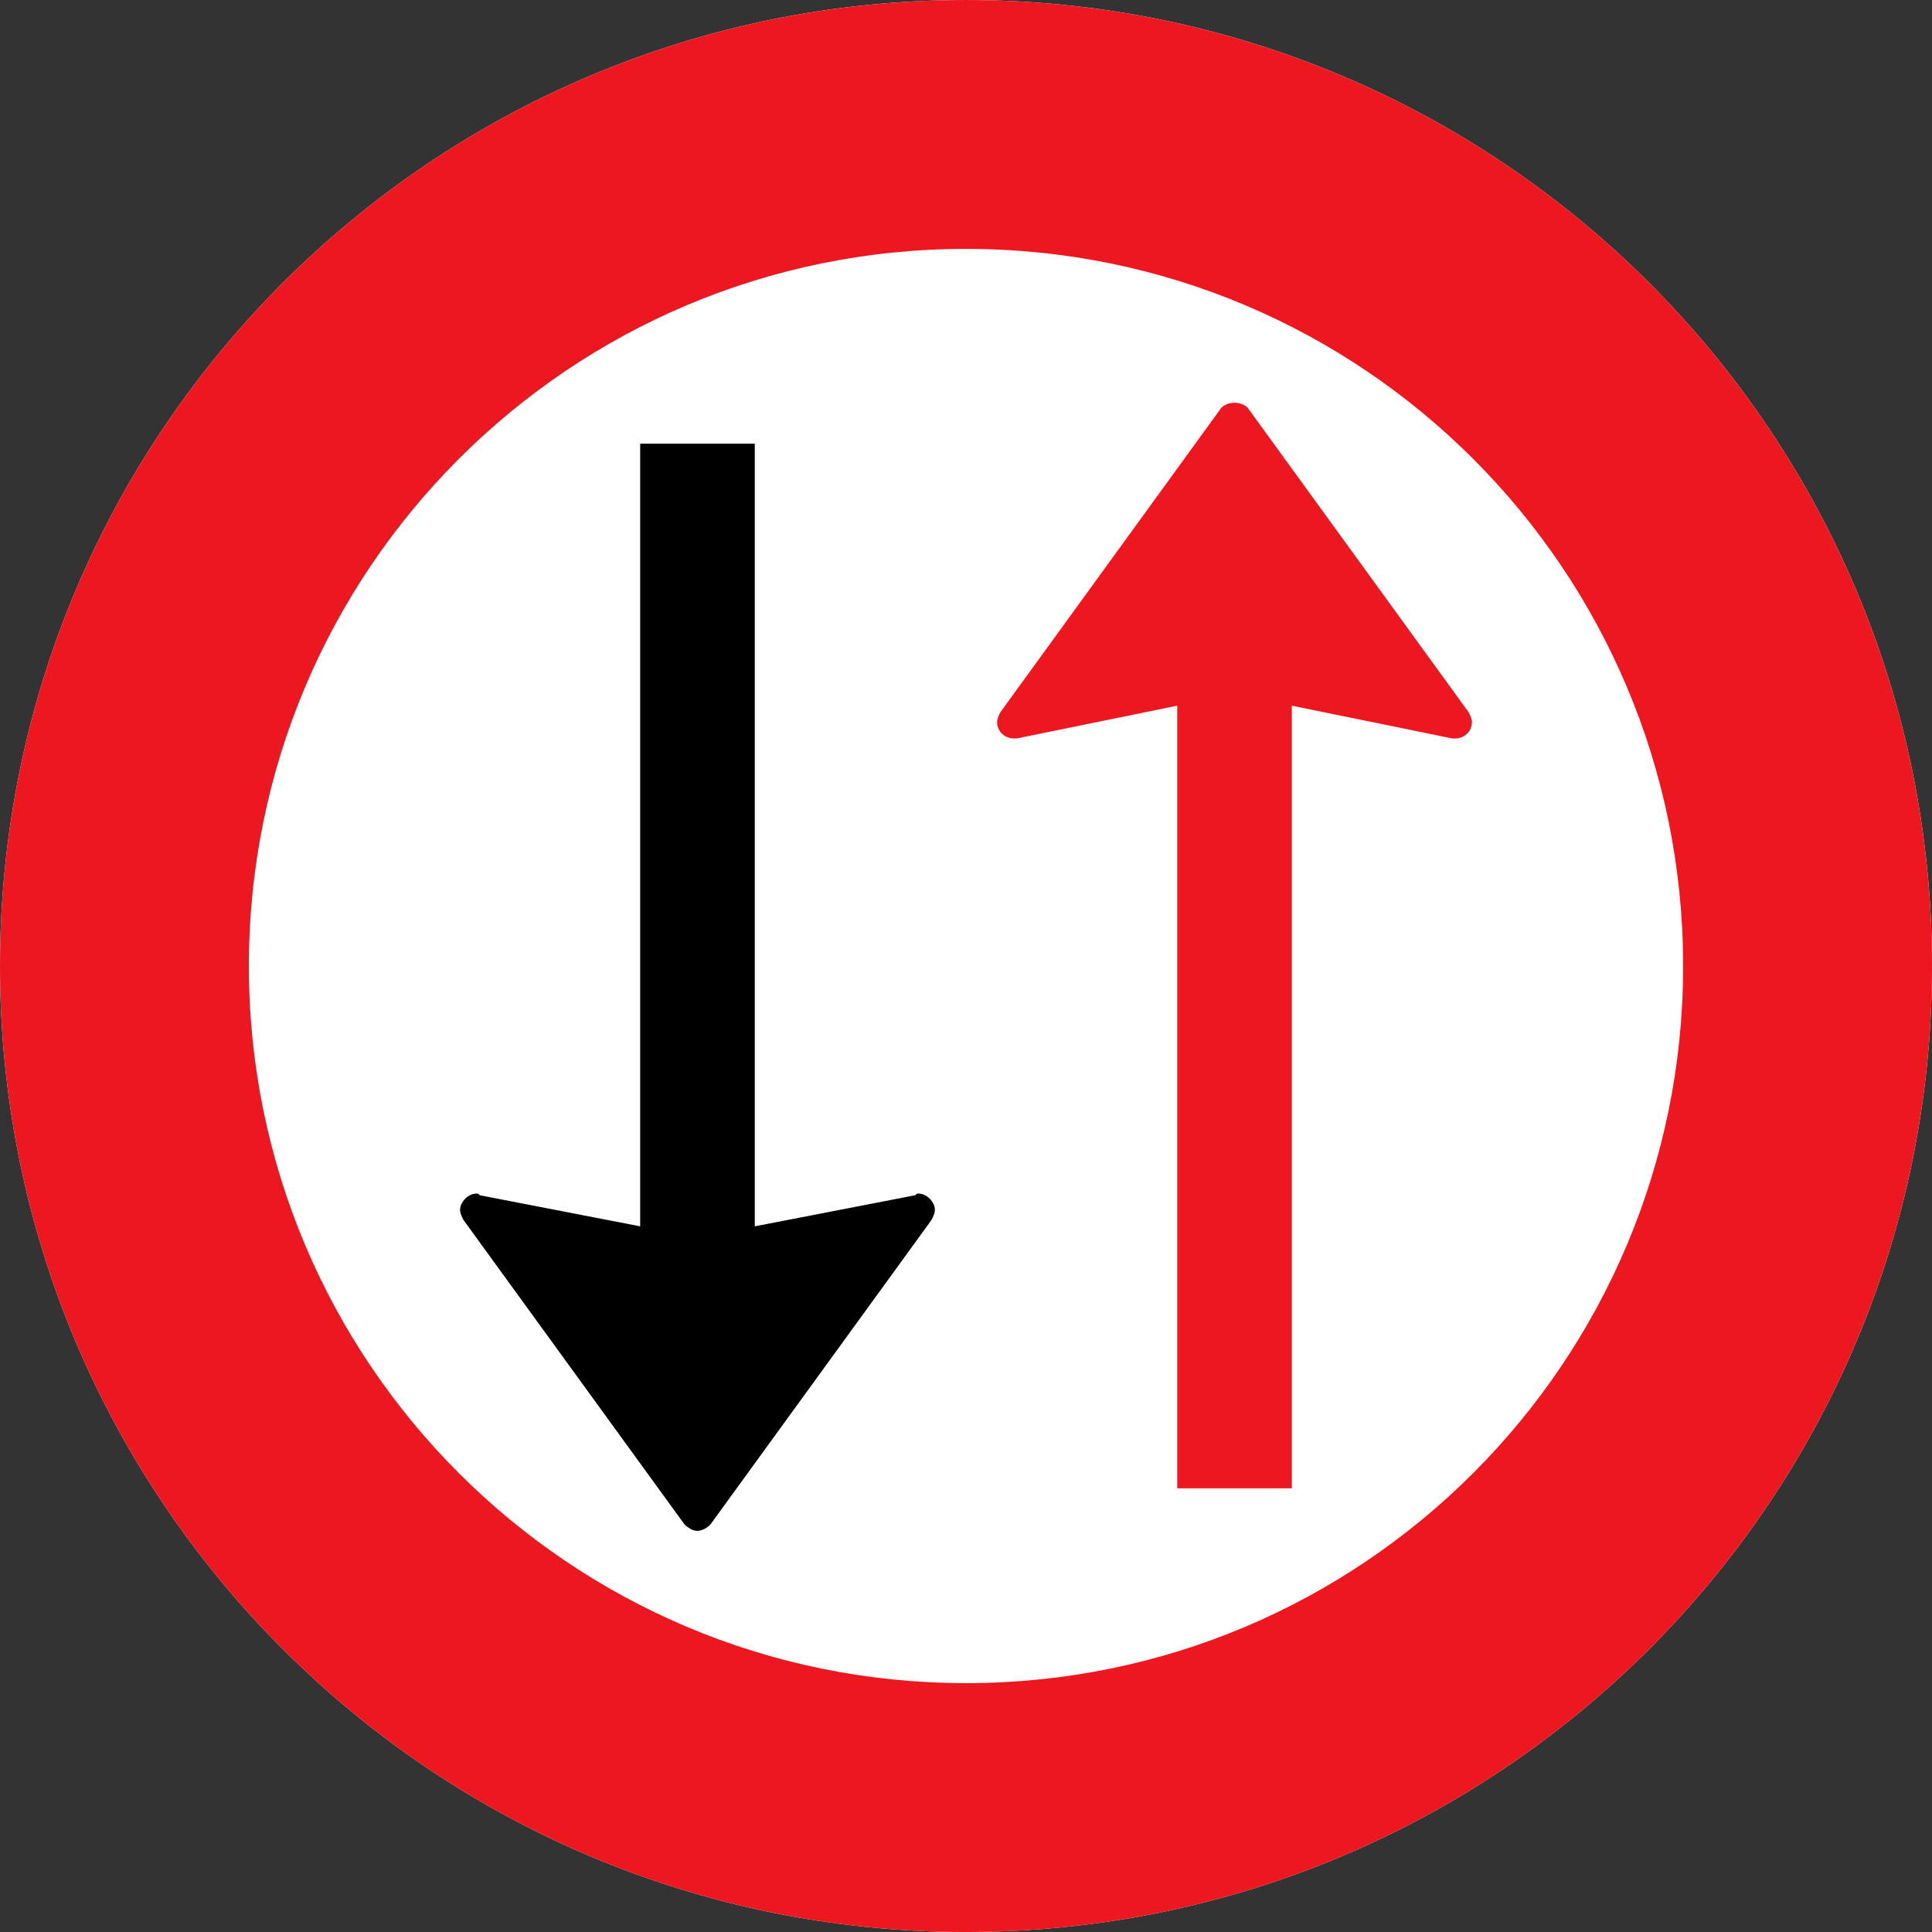 <?xml version="1.0" encoding="UTF-8" standalone="no"?>
<!-- Created with Inkscape (http://www.inkscape.org/) -->

<svg
   xmlns:dc="http://purl.org/dc/elements/1.1/"
   xmlns:cc="http://creativecommons.org/ns#"
   xmlns:rdf="http://www.w3.org/1999/02/22-rdf-syntax-ns#"
   xmlns:svg="http://www.w3.org/2000/svg"
   xmlns="http://www.w3.org/2000/svg"
   xmlns:sodipodi="http://sodipodi.sourceforge.net/DTD/sodipodi-0.dtd"
   xmlns:inkscape="http://www.inkscape.org/namespaces/inkscape"
   width="400.211"
   height="400.211"
   id="svg5321"
   version="1.1"
   inkscape:version="0.47 r22583"
   sodipodi:docname="Denmark road sign B17.svg">
  <rect width="100%" height="100%" fill="#333333" stroke="none"/>
  <defs
     id="defs5323">
    <inkscape:perspective
       sodipodi:type="inkscape:persp3d"
       inkscape:vp_x="0 : 526.18109 : 1"
       inkscape:vp_y="0 : 1000 : 0"
       inkscape:vp_z="744.09448 : 526.18109 : 1"
       inkscape:persp3d-origin="372.04724 : 350.78739 : 1"
       id="perspective5329" />
    <inkscape:perspective
       id="perspective5339"
       inkscape:persp3d-origin="0.5 : 0.33333333 : 1"
       inkscape:vp_z="1 : 0.5 : 1"
       inkscape:vp_y="0 : 1000 : 0"
       inkscape:vp_x="0 : 0.5 : 1"
       sodipodi:type="inkscape:persp3d" />
    <clipPath
       clipPathUnits="userSpaceOnUse"
       id="clipPath4202">
      <path
         d="m 20.045,731.714 42.114,0 0,37.012 -42.114,0 0,-37.012 z"
         id="path4204" />
    </clipPath>
    <inkscape:perspective
       id="perspective5396"
       inkscape:persp3d-origin="425 : 140 : 1"
       inkscape:vp_z="850 : 210 : 1"
       inkscape:vp_y="0 : 1000 : 0"
       inkscape:vp_x="0 : 210 : 1"
       sodipodi:type="inkscape:persp3d" />
    <inkscape:perspective
       id="perspective5429"
       inkscape:persp3d-origin="0.5 : 0.33333333 : 1"
       inkscape:vp_z="1 : 0.5 : 1"
       inkscape:vp_y="0 : 1000 : 0"
       inkscape:vp_x="0 : 0.5 : 1"
       sodipodi:type="inkscape:persp3d" />
    <clipPath
       clipPathUnits="userSpaceOnUse"
       id="clipPath2840">
      <path
         d="m 77.057,731.714 42.114,0 0,37.012 -42.114,0 0,-37.012 z"
         id="path2842" />
    </clipPath>
    <inkscape:perspective
       id="perspective5499"
       inkscape:persp3d-origin="0.5 : 0.33333333 : 1"
       inkscape:vp_z="1 : 0.5 : 1"
       inkscape:vp_y="0 : 1000 : 0"
       inkscape:vp_x="0 : 0.5 : 1"
       sodipodi:type="inkscape:persp3d" />
    <clipPath
       clipPathUnits="userSpaceOnUse"
       id="clipPath3036">
      <path
         d="m 134.072,731.751 42.114,0 0,36.975 -42.114,0 0,-36.975 z"
         id="path3038" />
    </clipPath>
    <inkscape:perspective
       id="perspective5621"
       inkscape:persp3d-origin="0.5 : 0.33333333 : 1"
       inkscape:vp_z="1 : 0.5 : 1"
       inkscape:vp_y="0 : 1000 : 0"
       inkscape:vp_x="0 : 0.5 : 1"
       sodipodi:type="inkscape:persp3d" />
    <clipPath
       clipPathUnits="userSpaceOnUse"
       id="clipPath2952">
      <path
         d="m 191.084,731.751 42.113,0 0,36.975 -42.113,0 0,-36.975 z"
         id="path2954" />
    </clipPath>
    <clipPath
       clipPathUnits="userSpaceOnUse"
       id="clipPath2936">
      <path
         d="m 191.084,731.751 42.113,0 0,36.975 -42.113,0 0,-36.975 z"
         id="path2938" />
    </clipPath>
    <inkscape:perspective
       id="perspective5694"
       inkscape:persp3d-origin="0.5 : 0.33333333 : 1"
       inkscape:vp_z="1 : 0.5 : 1"
       inkscape:vp_y="0 : 1000 : 0"
       inkscape:vp_x="0 : 0.5 : 1"
       sodipodi:type="inkscape:persp3d" />
    <inkscape:perspective
       inkscape:vp_x="0 : 226.5 : 1"
       inkscape:vp_y="0 : 1000 : 0"
       inkscape:vp_z="510 : 226.5 : 1"
       inkscape:persp3d-origin="255 : 151 : 1"
       id="perspective18"
       sodipodi:type="inkscape:persp3d" />
    <inkscape:perspective
       id="perspective5722"
       inkscape:persp3d-origin="0.5 : 0.33333333 : 1"
       inkscape:vp_z="1 : 0.5 : 1"
       inkscape:vp_y="0 : 1000 : 0"
       inkscape:vp_x="0 : 0.5 : 1"
       sodipodi:type="inkscape:persp3d" />
    <clipPath
       clipPathUnits="userSpaceOnUse"
       id="clipPath3216">
      <path
         d="m 248.098,731.74 42.114,0 0,36.986 -42.114,0 0,-36.986 z"
         id="path3218" />
    </clipPath>
    <inkscape:perspective
       id="perspective5860"
       inkscape:persp3d-origin="0.5 : 0.33333333 : 1"
       inkscape:vp_z="1 : 0.5 : 1"
       inkscape:vp_y="0 : 1000 : 0"
       inkscape:vp_x="0 : 0.5 : 1"
       sodipodi:type="inkscape:persp3d" />
    <clipPath
       clipPathUnits="userSpaceOnUse"
       id="clipPath2880">
      <path
         d="m 305.111,731.751 42.114,0 0,36.975 -42.114,0 0,-36.975 z"
         id="path2882" />
    </clipPath>
    <inkscape:perspective
       id="perspective5456"
       inkscape:persp3d-origin="0.5 : 0.33333333 : 1"
       inkscape:vp_z="1 : 0.5 : 1"
       inkscape:vp_y="0 : 1000 : 0"
       inkscape:vp_x="0 : 0.5 : 1"
       sodipodi:type="inkscape:persp3d" />
    <clipPath
       clipPathUnits="userSpaceOnUse"
       id="clipPath3316">
      <path
         d="m 77.057,409.341 42.114,0 0,42.114 -42.114,0 0,-42.114 z"
         id="path3318" />
    </clipPath>
    <inkscape:perspective
       id="perspective6307"
       inkscape:persp3d-origin="0.5 : 0.33333333 : 1"
       inkscape:vp_z="1 : 0.5 : 1"
       inkscape:vp_y="0 : 1000 : 0"
       inkscape:vp_x="0 : 0.5 : 1"
       sodipodi:type="inkscape:persp3d" />
    <clipPath
       clipPathUnits="userSpaceOnUse"
       id="clipPath3802">
      <path
         d="m 134.072,409.341 42.114,0 0,56.174 -42.114,0 0,-56.174 z"
         id="path3804" />
    </clipPath>
    <inkscape:perspective
       id="perspective6372"
       inkscape:persp3d-origin="0.5 : 0.33333333 : 1"
       inkscape:vp_z="1 : 0.5 : 1"
       inkscape:vp_y="0 : 1000 : 0"
       inkscape:vp_x="0 : 0.5 : 1"
       sodipodi:type="inkscape:persp3d" />
    <clipPath
       clipPathUnits="userSpaceOnUse"
       id="clipPath3564">
      <path
         d="m 191.084,409.341 42.113,0 0,42.113 -42.113,0 0,-42.113 z"
         id="path3566" />
    </clipPath>
    <inkscape:perspective
       id="perspective6525"
       inkscape:persp3d-origin="0.5 : 0.33333333 : 1"
       inkscape:vp_z="1 : 0.5 : 1"
       inkscape:vp_y="0 : 1000 : 0"
       inkscape:vp_x="0 : 0.5 : 1"
       sodipodi:type="inkscape:persp3d" />
    <clipPath
       clipPathUnits="userSpaceOnUse"
       id="clipPath3420">
      <path
         d="m 305.125,409.34 42.114,0 0,42.114 -42.114,0 0,-42.114 z"
         id="path3422" />
    </clipPath>
  </defs>
  <sodipodi:namedview
     id="base"
     pagecolor="#ffffff"
     bordercolor="#666666"
     borderopacity="1.0"
     inkscape:pageopacity="0.0"
     inkscape:pageshadow="2"
     inkscape:zoom="0.7048968"
     inkscape:cx="353.75706"
     inkscape:cy="11.819859"
     inkscape:document-units="px"
     inkscape:current-layer="layer1"
     showgrid="false"
     inkscape:window-width="1600"
     inkscape:window-height="838"
     inkscape:window-x="-8"
     inkscape:window-y="-8"
     inkscape:window-maximized="1" />
  <g
     inkscape:label="Livello 1"
     inkscape:groupmode="layer"
     id="layer1"
     transform="translate(-582.149,-188.603)">
    <g
       inkscape:label="Ebene 1"
       inkscape:groupmode="layer"
       transform="translate(-501.547,586.325)"
       id="layer1-0" />
    <g
       transform="matrix(4.518,0,0,-4.518,-1108.878,2421.748)"
       id="g3560">
      <g
         id="g3562"
         clip-path="url(#clipPath3564)">
        <g
           id="g3568"
           transform="translate(192.02,432.609)">
          <path
             d="m 0,0 17.908,17.908 c 1.214,1.249 3.212,1.249 4.424,0 L 40.241,0 c 1.249,-1.213 1.249,-3.21 0,-4.423 L 22.332,-22.332 c -1.212,-1.248 -3.21,-1.248 -4.424,0 L 0,-4.423 C -1.248,-3.21 -1.248,-1.213 0,0"
             style="fill:#000000;fill-opacity:1;fill-rule:nonzero;stroke:none"
             id="path3570" />
        </g>
        <g
           id="g3572"
           transform="translate(193.126,431.503)">
          <path
             d="m 0,0 17.908,17.908 c 0.606,0.607 1.57,0.607 2.212,0 L 38.029,0 c 0.606,-0.607 0.606,-1.605 0,-2.212 L 20.12,-20.12 c -0.642,-0.607 -1.606,-0.607 -2.212,0 L 0,-2.212 C -0.607,-1.605 -0.607,-0.607 0,0"
             style="fill:#ffffff;fill-opacity:1;fill-rule:nonzero;stroke:none"
             id="path3574" />
        </g>
        <g
           id="g3576"
           transform="translate(197.621,430.397)">
          <path
             d="M 0,0 14.52,14.519 29.039,0 14.52,-14.519 0,0 z"
             style="fill:#ffd520;fill-opacity:1;fill-rule:nonzero;stroke:none"
             id="path3578" />
        </g>
      </g>
    </g>
    <path
       id="path3426"
       style="fill:#ffffff;fill-opacity:1;fill-rule:nonzero;stroke:none"
       d="m 582.15,388.709 c 0,-110.568 89.538,-200.106 200.106,-200.106 110.559,0 200.106,89.538 200.106,200.106 0,110.568 -89.547,200.106 -200.106,200.106 -110.568,0 -200.106,-89.538 -200.106,-200.106" />
    <path
       id="path3430"
       style="fill:#ed171f;fill-opacity:1;fill-rule:nonzero;stroke:none"
       d="m 782.255,537.263 c 82.078,0 148.552,-66.474 148.552,-148.552 0,-82.078 -66.474,-148.552 -148.552,-148.552 -82.078,0 -148.552,66.474 -148.552,148.552 0,82.078 66.474,148.552 148.552,148.552 M 582.149,388.711 c 0,-110.568 89.538,-200.106 200.106,-200.106 110.568,0 200.106,89.538 200.106,200.106 0,110.568 -89.538,200.106 -200.106,200.106 -110.568,0 -200.106,-89.538 -200.106,-200.106" />
    <path
       id="path3434"
       style="fill:#ed171f;fill-opacity:1;fill-rule:nonzero;stroke:none"
       d="m 849.748,334.784 0,162.122 -23.739,0 0,-162.122 -33.242,6.785 -0.675,0 c -1.701,0 -3.393,-1.359 -3.393,-3.393 0,-0.675 0.333,-1.359 0.675,-2.034 l 45.786,-63.091 c 0.684,-0.665 1.701,-1.017 2.708,-1.017 1.017,0 2.043,0.352 2.718,1.017 l 45.786,63.091 c 0.342,0.675 0.684,1.359 0.684,2.034 0,2.034 -1.701,3.393 -3.402,3.393 l -0.675,0 -33.232,-6.785 z" />
    <path
       id="path3438"
       style="fill:#000000;fill-opacity:1;fill-rule:nonzero;stroke:none"
       d="m 714.761,442.637 0,-162.122 23.739,0 0,162.122 33.242,-6.443 c 0.333,-0.342 0.333,-0.342 0.675,-0.342 1.692,0 3.393,1.701 3.393,3.393 0,0.675 -0.342,1.359 -0.675,2.034 l -45.795,63.081 c -0.675,0.684 -1.692,1.359 -2.708,1.359 -1.017,0 -2.034,-0.675 -2.708,-1.359 l -45.795,-63.081 c -0.333,-0.675 -0.675,-1.359 -0.675,-2.034 0,-1.692 1.701,-3.393 3.393,-3.393 0.333,0 0.333,0 0.675,0.342 l 33.242,6.443 z" />
  </g>
</svg>
